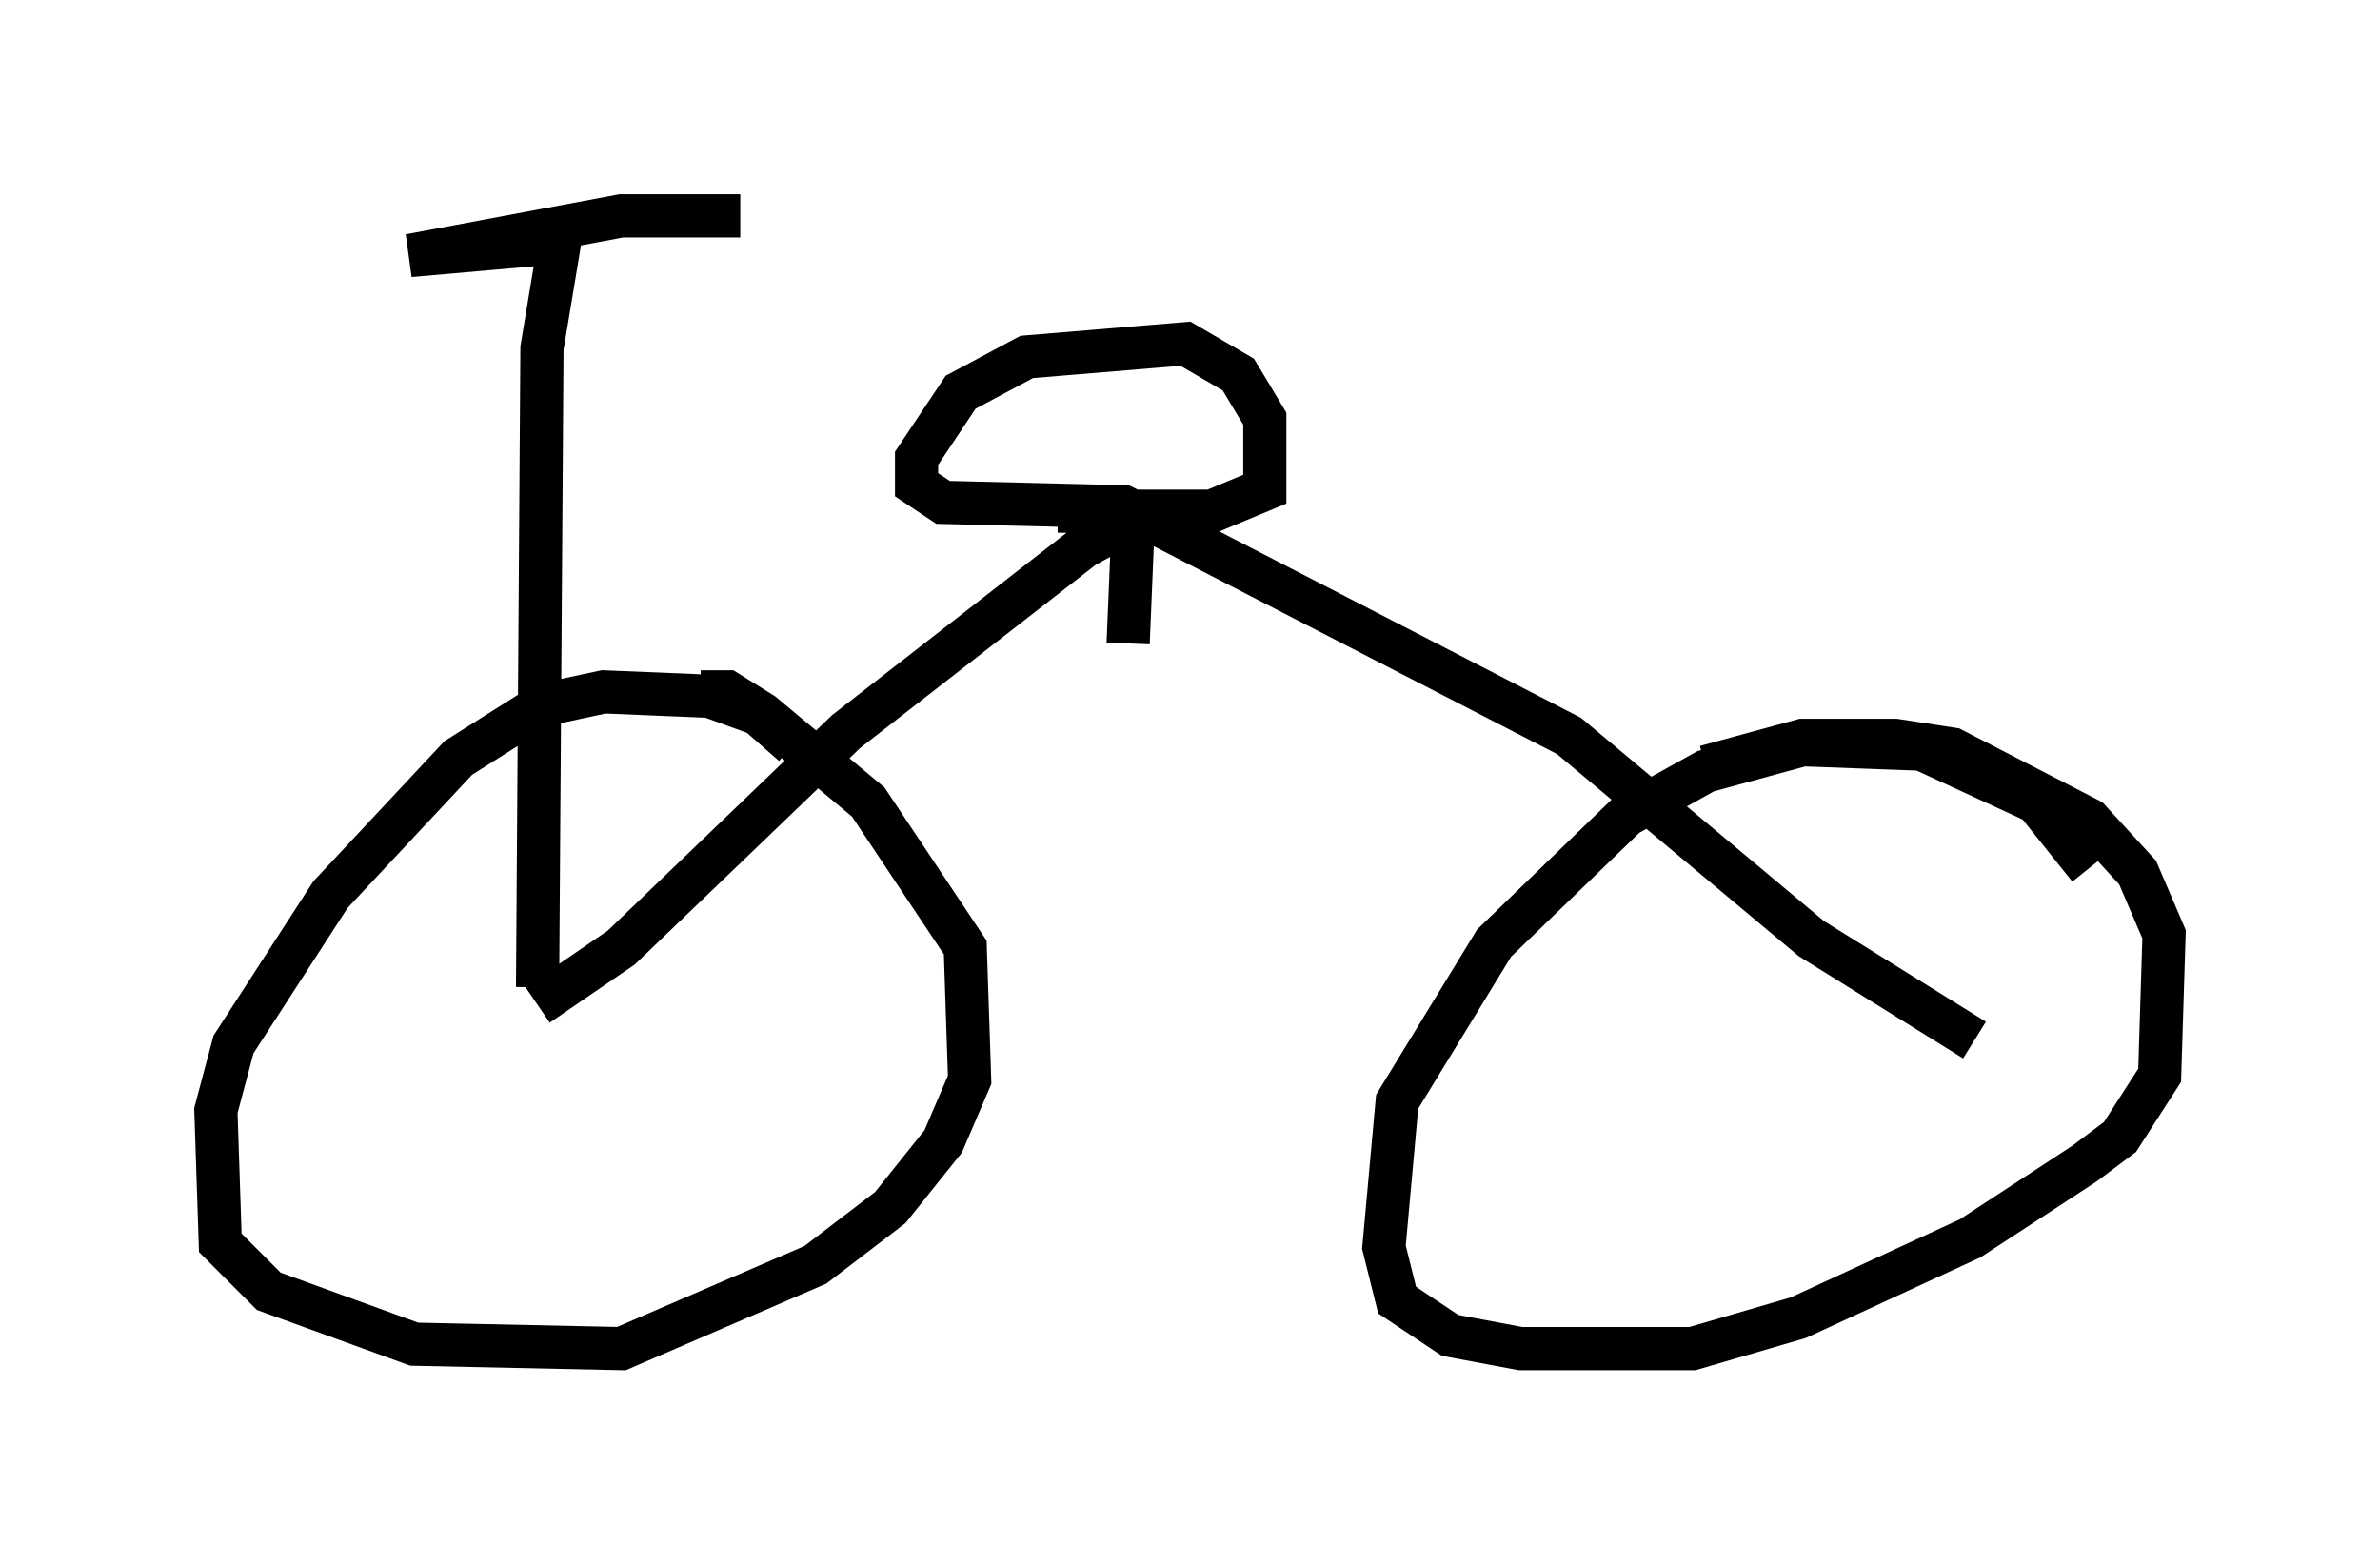 <?xml version="1.0" encoding="utf-8" ?>
<svg baseProfile="full" height="36.236" version="1.1" width="55.121" xmlns="http://www.w3.org/2000/svg" xmlns:ev="http://www.w3.org/2001/xml-events" xmlns:xlink="http://www.w3.org/1999/xlink"><defs /><rect fill="white" height="36.236" width="55.121" x="0" y="0" /><path d="M18.373, 18.781 m0.0, -1.531 l-0.817, -0.715 -1.123, -0.408 l-2.45, -0.102 -1.429, 0.306 l-1.94, 1.225 -2.96, 3.165 l-2.246, 3.471 -0.408, 1.531 l0.102, 3.063 1.123, 1.123 l3.369, 1.225 4.798, 0.102 l4.492, -1.94 1.735, -1.327 l1.225, -1.531 0.613, -1.429 l-0.102, -3.063 -2.246, -3.369 l-2.45, -2.042 -0.817, -0.51 l-0.613, 0.0 m32.157, 4.083 l-1.225, -1.531 -2.654, -1.225 l-2.756, -0.102 -2.246, 0.613 l-1.838, 1.021 -3.063, 2.96 l-2.246, 3.675 -0.306, 3.369 l0.306, 1.225 1.225, 0.817 l1.633, 0.306 3.981, 0.0 l2.45, -0.715 3.981, -1.838 l2.654, -1.735 0.817, -0.613 l0.919, -1.429 0.102, -3.267 l-0.613, -1.429 -1.123, -1.225 l-3.165, -1.633 -1.327, -0.204 l-2.144, 0.0 -2.246, 0.613 m-27.052, 5.513 l1.94, -1.327 5.206, -5.002 l5.513, -4.288 1.327, -0.715 l9.902, 5.104 5.615, 4.696 l3.777, 2.348 m-33.28, -1.225 l0.102, -14.802 0.408, -2.45 l-3.471, 0.306 4.9, -0.919 l2.756, 0.0 m9.494, 7.044 l-0.613, -0.306 -4.185, -0.102 l-0.613, -0.408 0.0, -0.613 l1.021, -1.531 1.531, -0.817 l3.675, -0.306 1.225, 0.715 l0.613, 1.021 0.0, 1.633 l-1.225, 0.51 -3.573, 0.0 m1.735, 0.613 l-0.102, 2.45 " fill="none" stroke="black" stroke-width="1" /></svg>